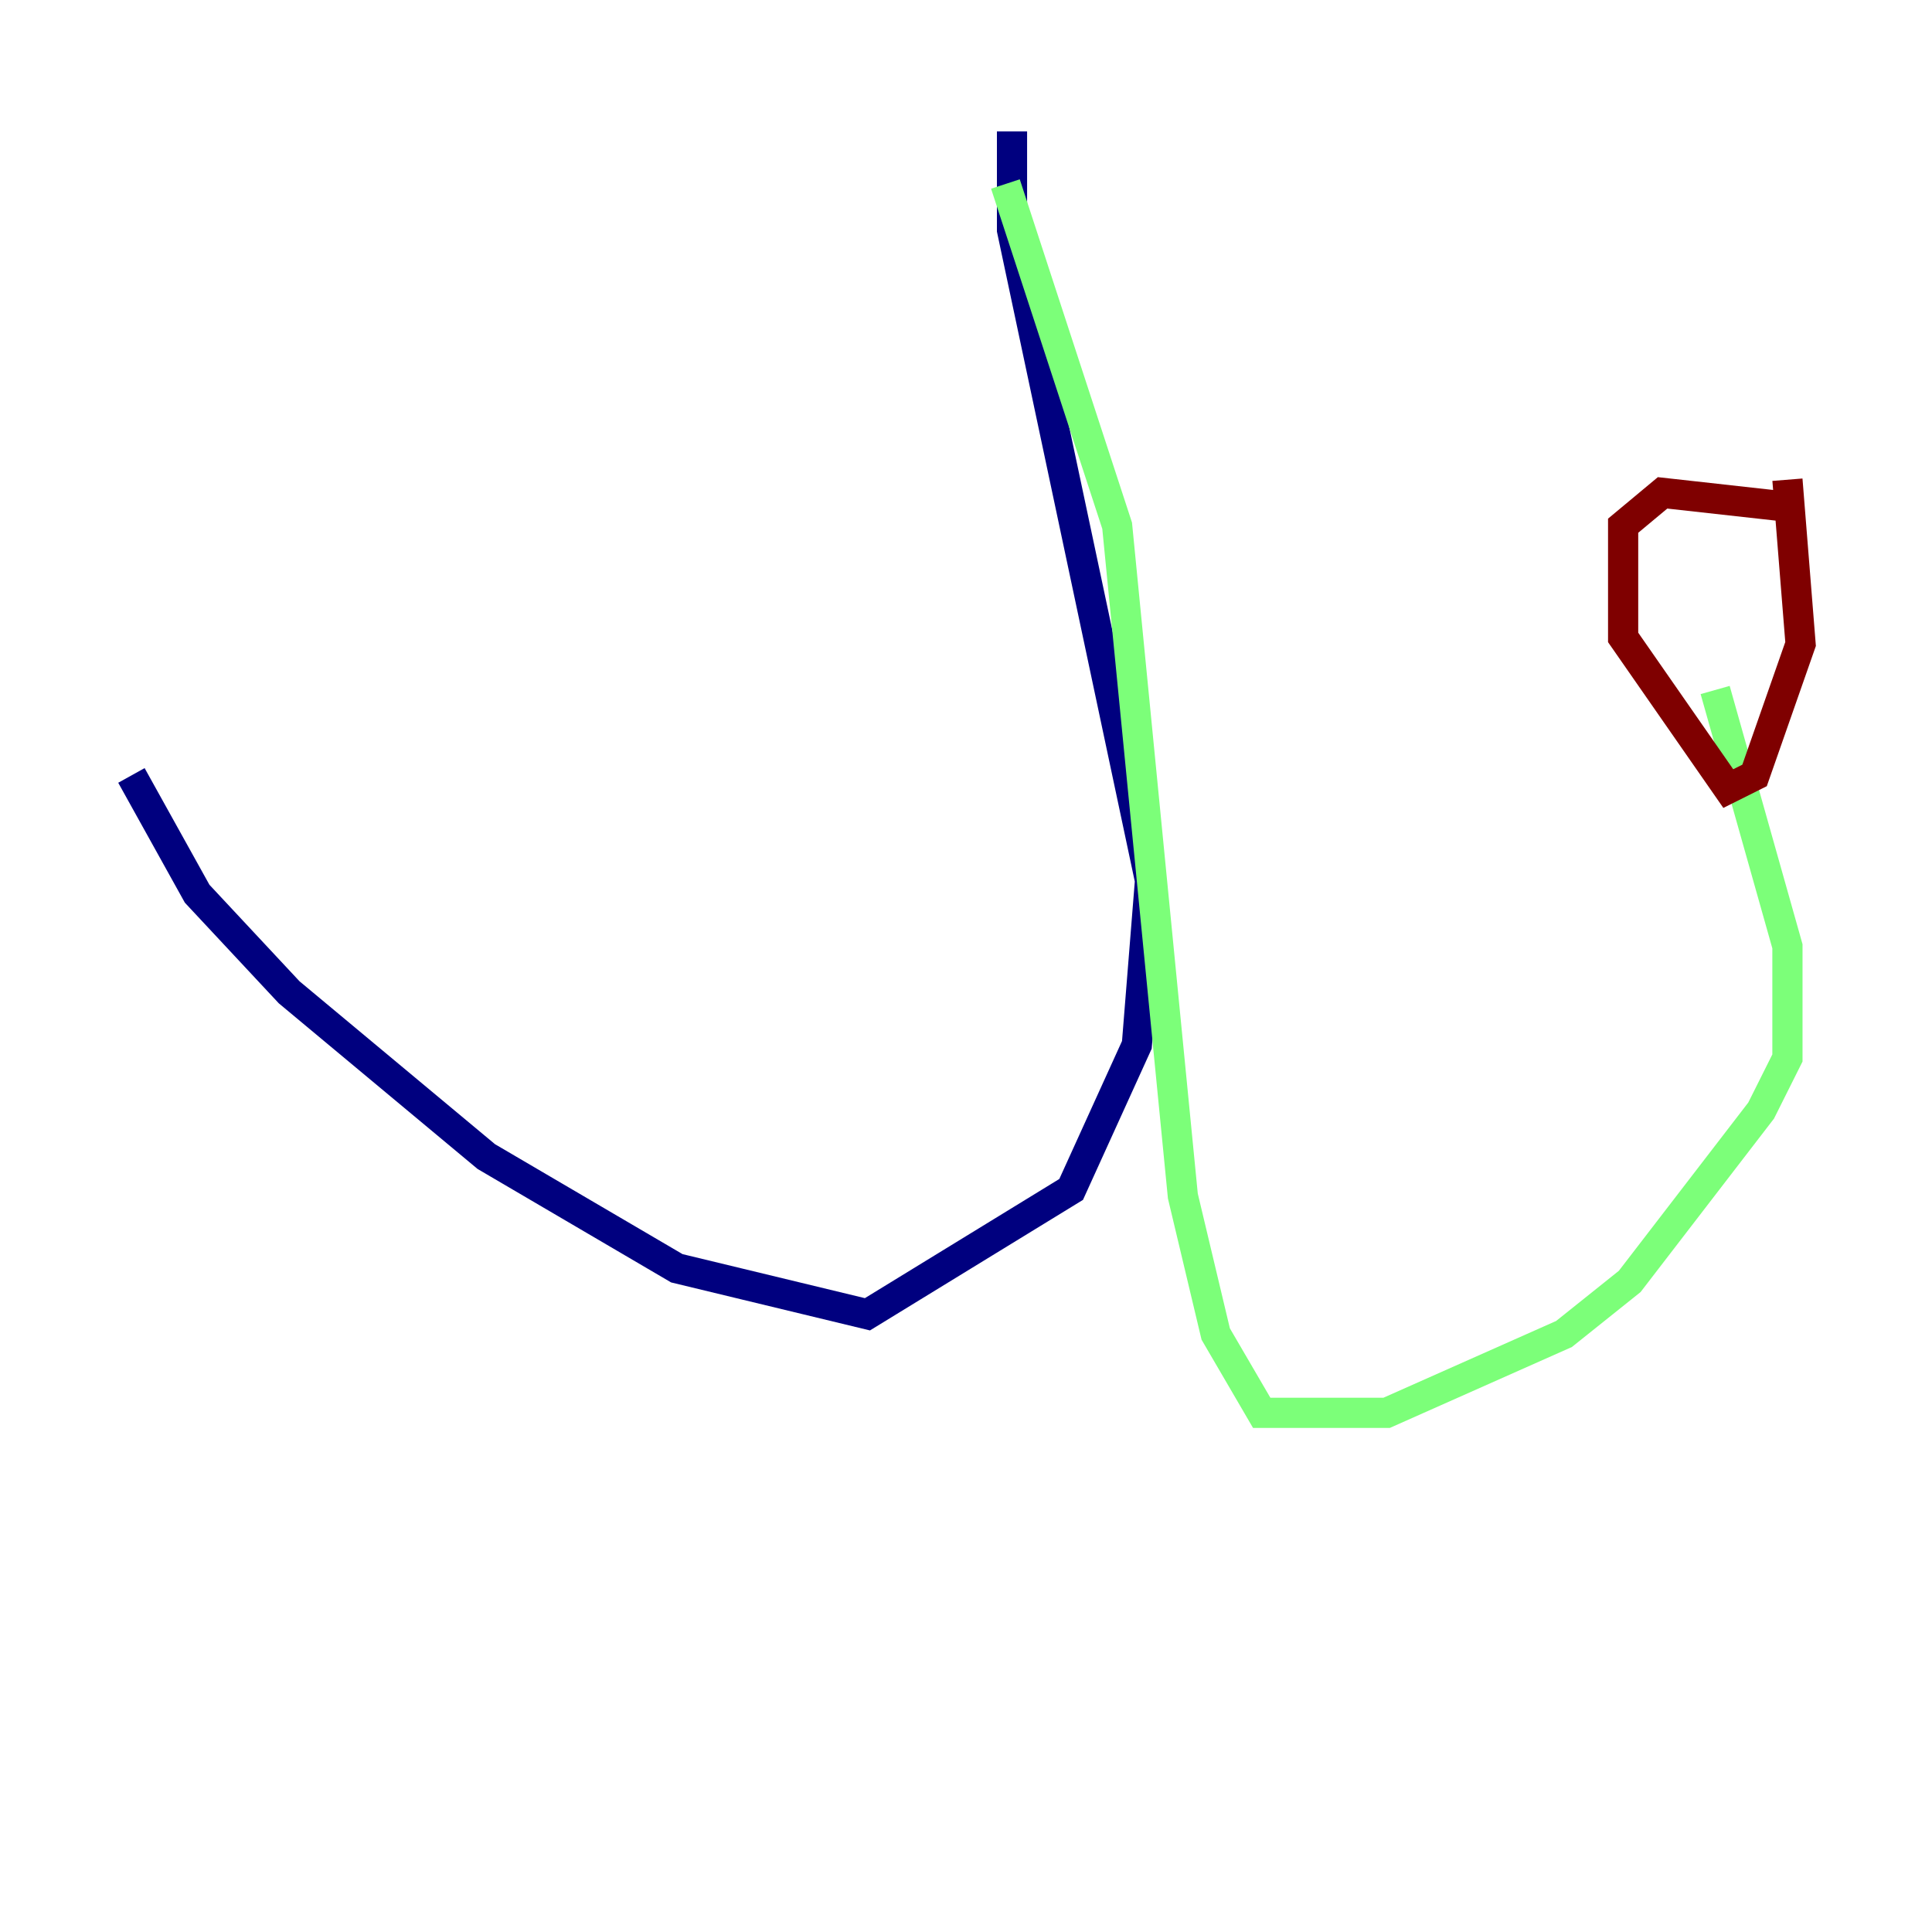<?xml version="1.0" encoding="utf-8" ?>
<svg baseProfile="tiny" height="128" version="1.2" viewBox="0,0,128,128" width="128" xmlns="http://www.w3.org/2000/svg" xmlns:ev="http://www.w3.org/2001/xml-events" xmlns:xlink="http://www.w3.org/1999/xlink"><defs /><polyline fill="none" points="67.048,8.707 67.048,15.238 76.191,58.34 75.32,69.225 70.966,78.803 57.469,87.075 44.843,84.027 32.218,76.626 19.157,65.742 13.061,59.211 8.707,51.374" stroke="#00007f" stroke-width="2" /><polyline fill="none" points="66.612,12.191 74.014,34.83 78.367,79.238 80.544,88.381 83.592,93.605 91.864,93.605 103.619,88.381 107.973,84.898 116.68,73.578 118.422,70.095 118.422,62.694 113.633,45.714" stroke="#7cff79" stroke-width="2" /><polyline fill="none" points="117.986,33.524 110.15,32.653 107.537,34.83 107.537,42.231 114.503,52.245 116.245,51.374 119.293,42.667 118.422,31.782" stroke="#7f0000" stroke-width="2" /></svg>